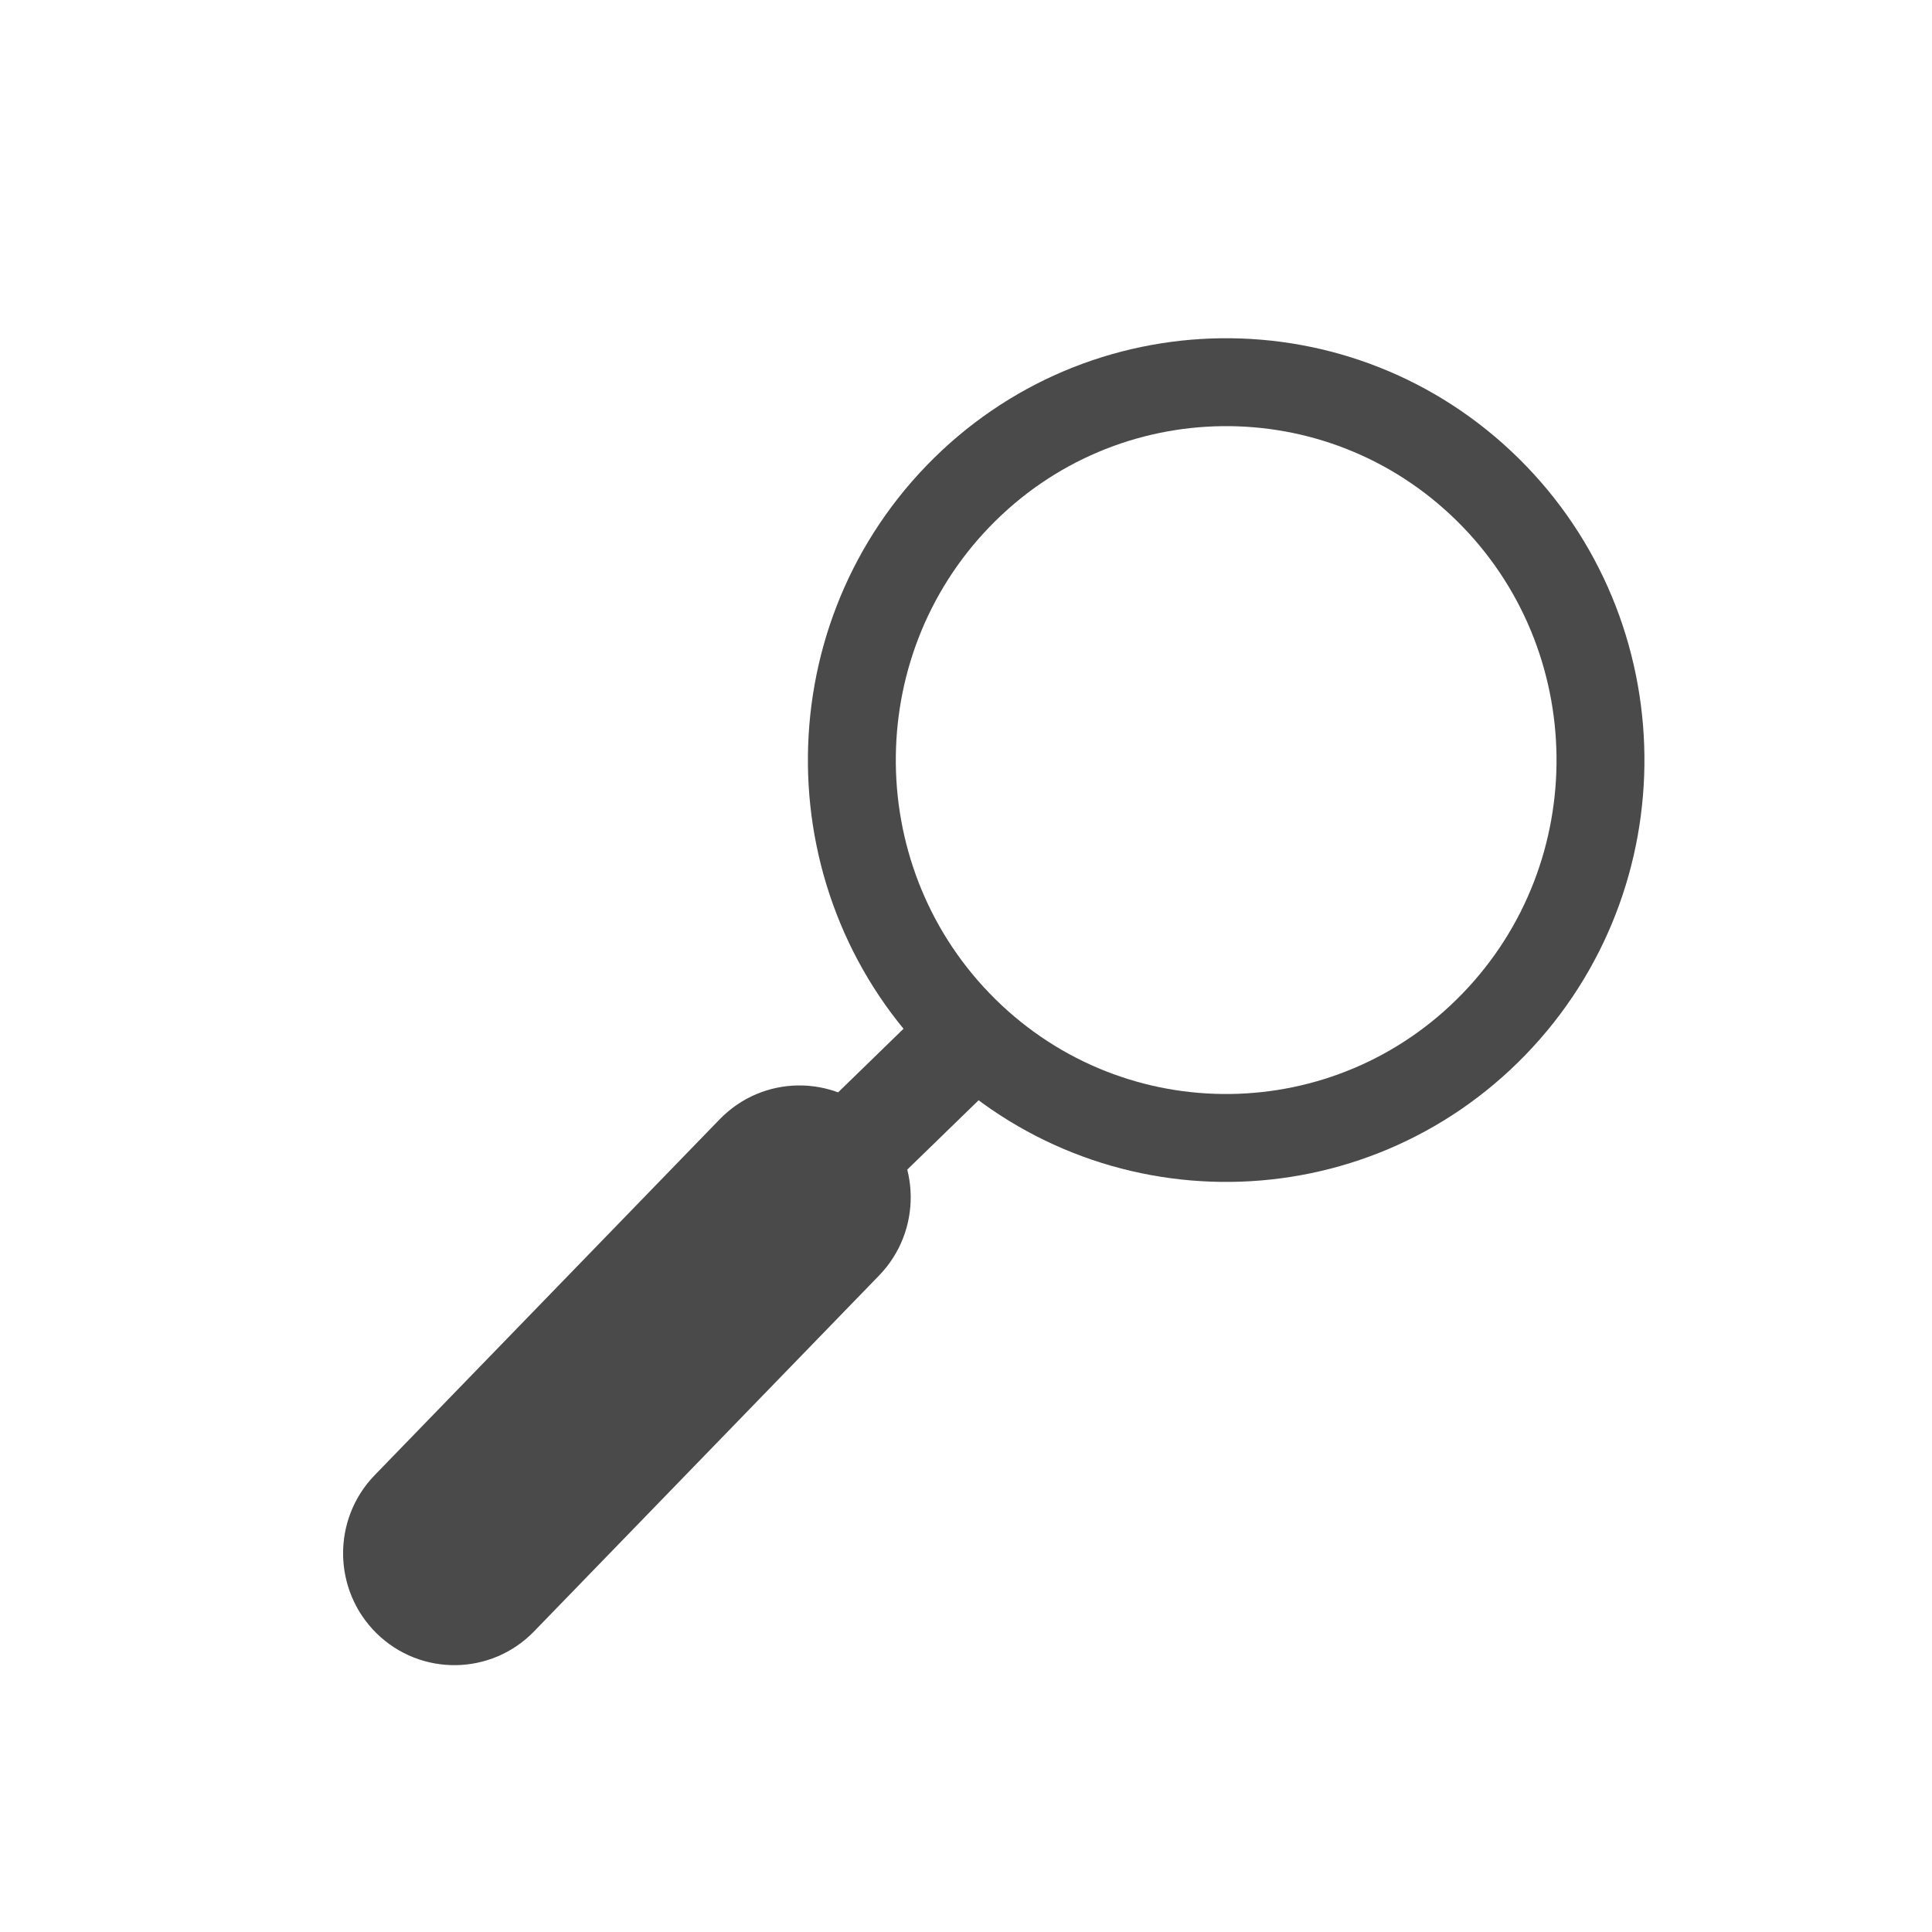 <svg xmlns="http://www.w3.org/2000/svg" width="32" height="32" viewBox="0 0 32 32">
  <g fill="none" fill-rule="evenodd" stroke="#4A4A4A" transform="translate(5.552 5.824)">
    <polygon fill="#4A4A4A" stroke-width=".728" points="9.344 13.168 8.642 12.473 10.06 11.094 10.762 11.79"/>
    <path stroke-width="1.456" d="M19.09,2.286 C21.538,4.699 21.585,8.668 19.194,11.139 C16.803,13.611 12.873,13.658 10.424,11.245 C7.976,8.831 7.93,4.863 10.32,2.391 C12.711,-0.08 16.641,-0.128 19.09,2.286 L19.09,2.286 Z" stroke-linecap="round" stroke-linejoin="round"/>
    <path fill="#4A4A4A" stroke-width=".728" d="M8.748,15.048 L3.032,20.944 C2.461,21.532 1.525,21.543 0.94,20.969 L0.94,20.969 C0.356,20.394 0.345,19.451 0.915,18.863 L6.631,12.967 C7.202,12.379 8.138,12.367 8.723,12.942 L8.723,12.942 C9.307,13.517 9.318,14.459 8.748,15.048 L8.748,15.048 Z" stroke-linecap="round" stroke-linejoin="round"/>
  </g>
</svg>
